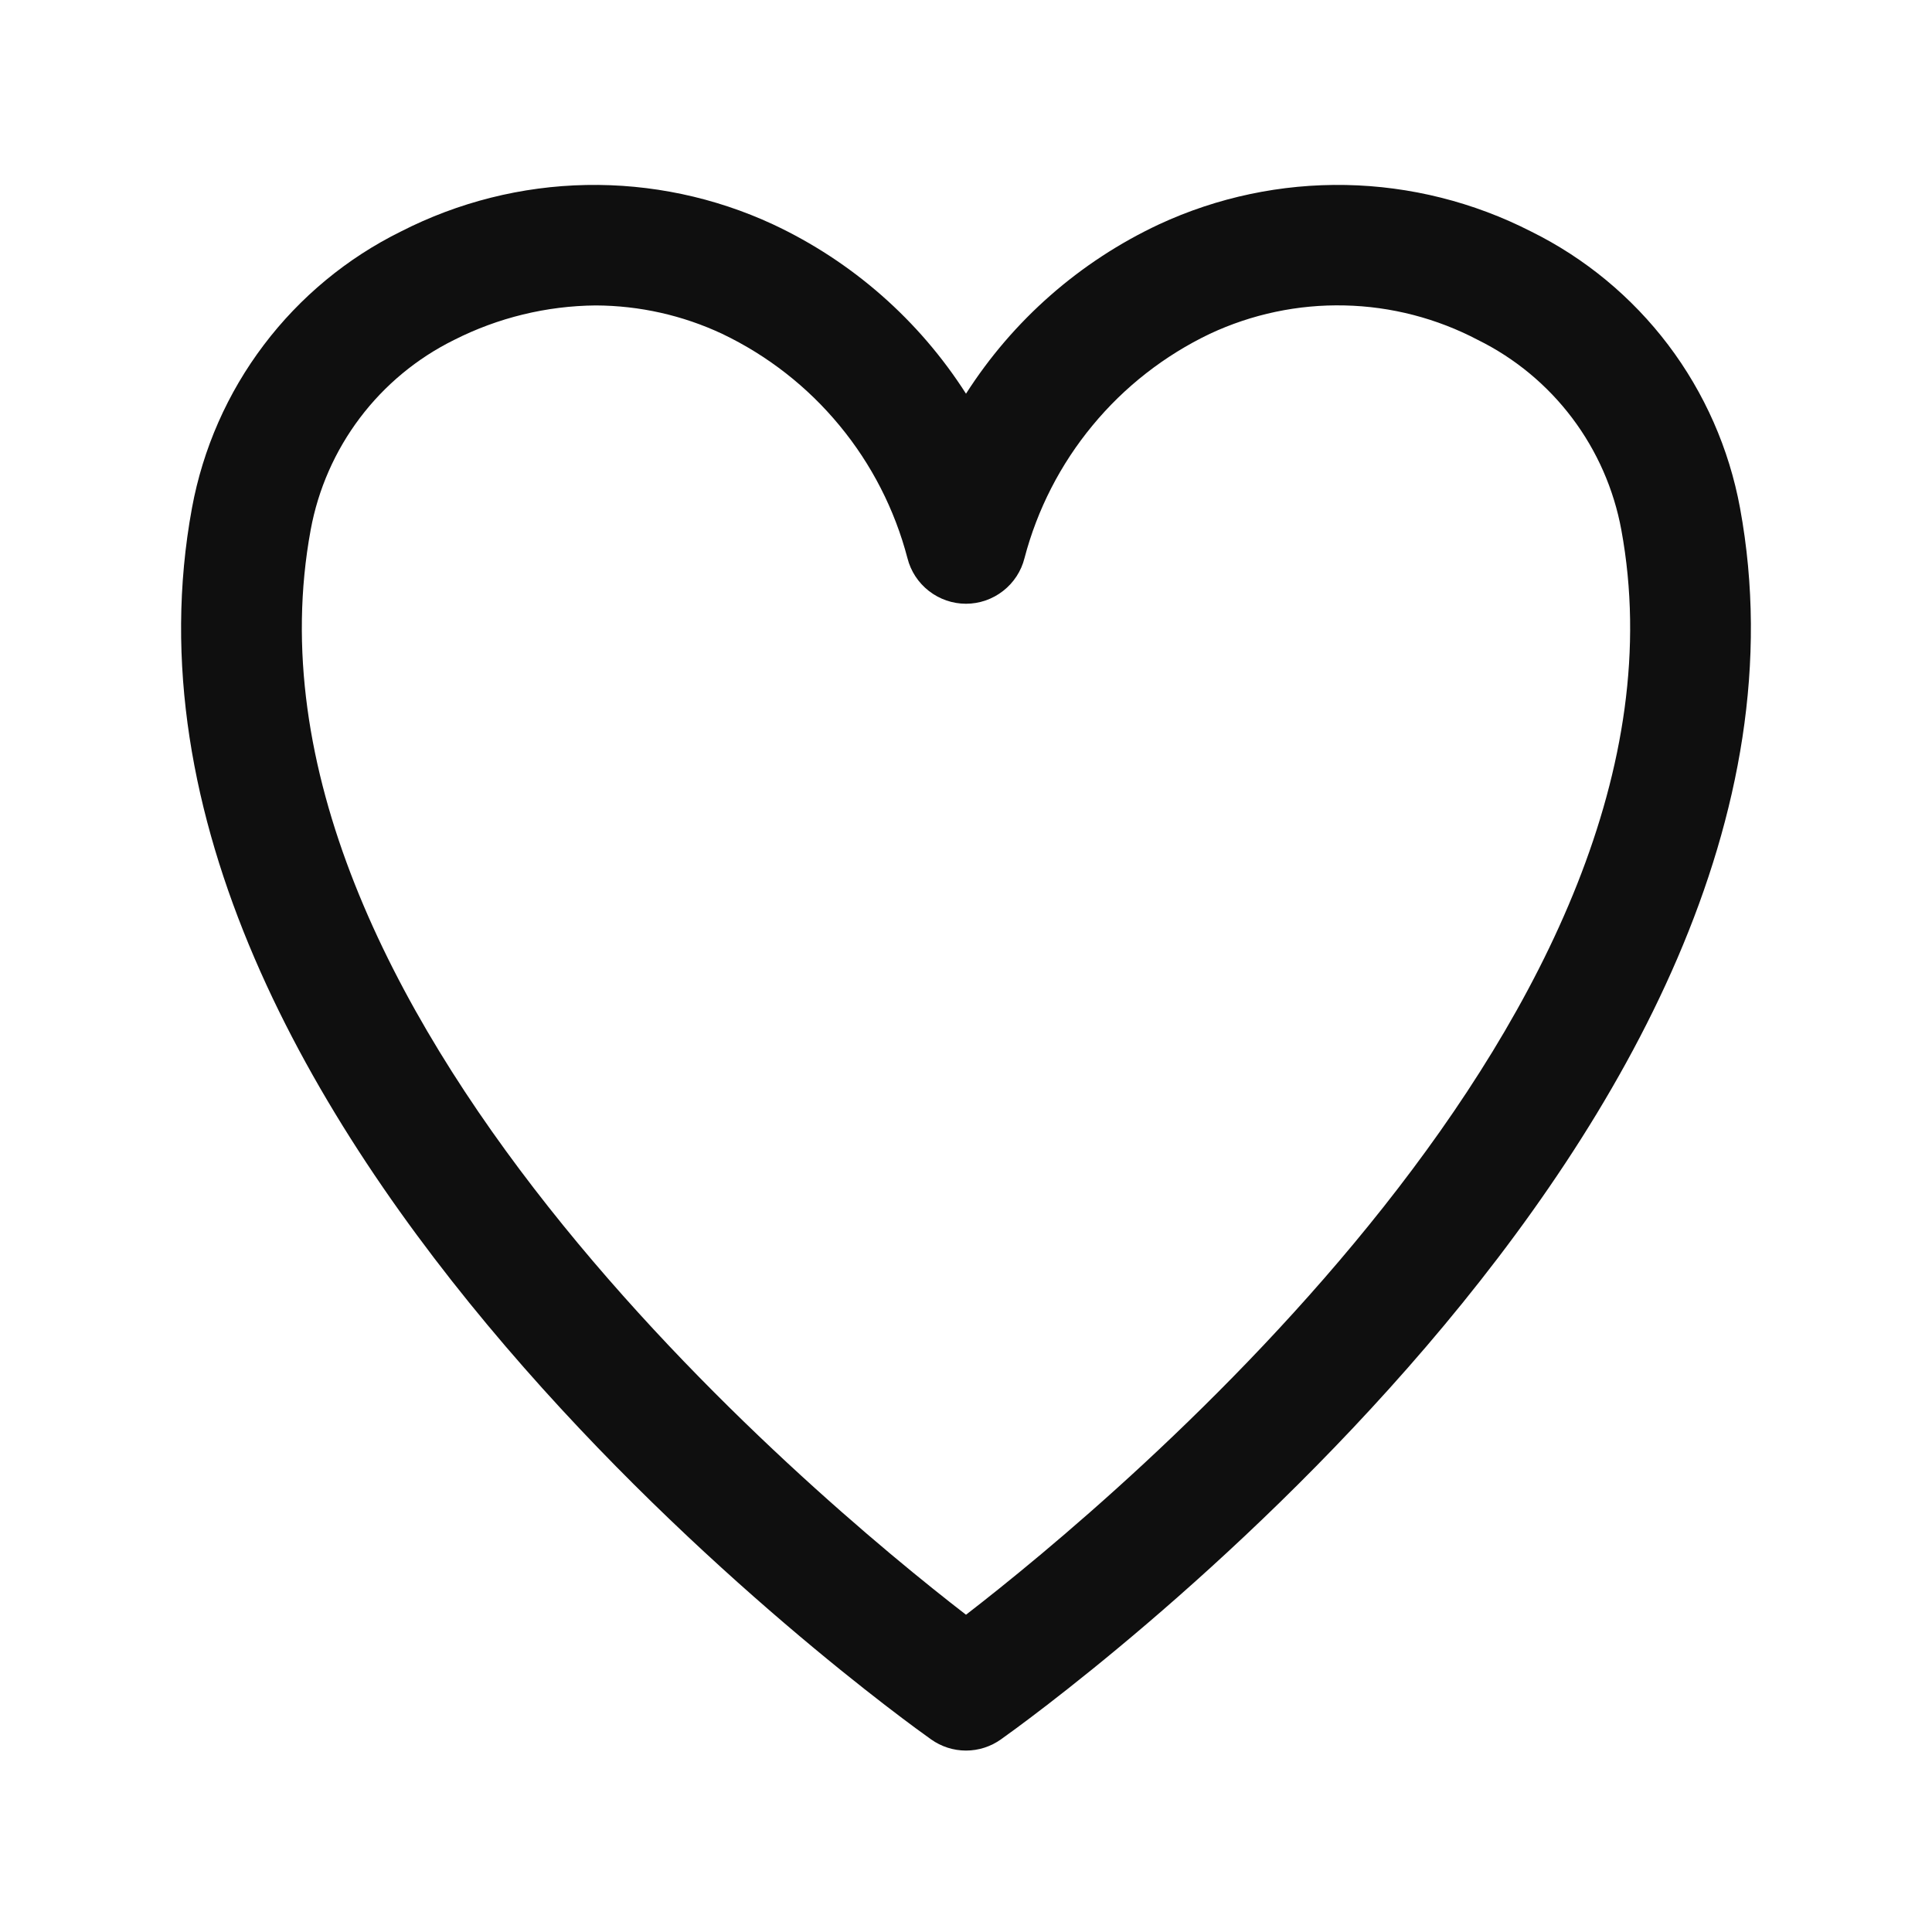 <svg width="32" height="32" viewBox="0 0 32 32" fill="none" xmlns="http://www.w3.org/2000/svg">
<path d="M28.82 8.412C28.639 7.432 28.232 6.508 27.631 5.713C27.03 4.919 26.252 4.275 25.359 3.834C24.408 3.348 23.358 3.084 22.291 3.064C21.223 3.044 20.164 3.267 19.195 3.717C17.886 4.331 16.778 5.303 16 6.521C15.222 5.303 14.114 4.33 12.805 3.717C11.836 3.267 10.777 3.044 9.709 3.064C8.641 3.084 7.592 3.348 6.641 3.834C5.747 4.275 4.97 4.919 4.369 5.714C3.768 6.508 3.361 7.432 3.18 8.412C1.29 18.663 14.844 28.401 15.422 28.81C15.591 28.93 15.793 28.995 16 28.995C16.207 28.995 16.409 28.93 16.578 28.81C17.156 28.401 30.709 18.663 28.82 8.412ZM16 26.745C13.483 24.802 3.691 16.665 5.146 8.775C5.27 8.102 5.549 7.468 5.961 6.922C6.373 6.376 6.907 5.934 7.52 5.631C8.248 5.262 9.052 5.066 9.868 5.059C10.592 5.062 11.307 5.222 11.963 5.53C12.714 5.889 13.377 6.407 13.906 7.049C14.436 7.69 14.819 8.439 15.03 9.244C15.084 9.46 15.209 9.651 15.385 9.788C15.561 9.925 15.777 10 16 10C16.222 10 16.439 9.925 16.614 9.788C16.79 9.651 16.915 9.46 16.969 9.244C17.18 8.439 17.564 7.69 18.094 7.049C18.623 6.407 19.287 5.889 20.037 5.53C20.735 5.203 21.5 5.041 22.271 5.059C23.041 5.076 23.798 5.272 24.48 5.631C25.093 5.934 25.627 6.376 26.039 6.922C26.451 7.468 26.73 8.103 26.854 8.775C28.308 16.665 18.517 24.802 16 26.745Z" fill="#0F0F0F"/>
</svg>
